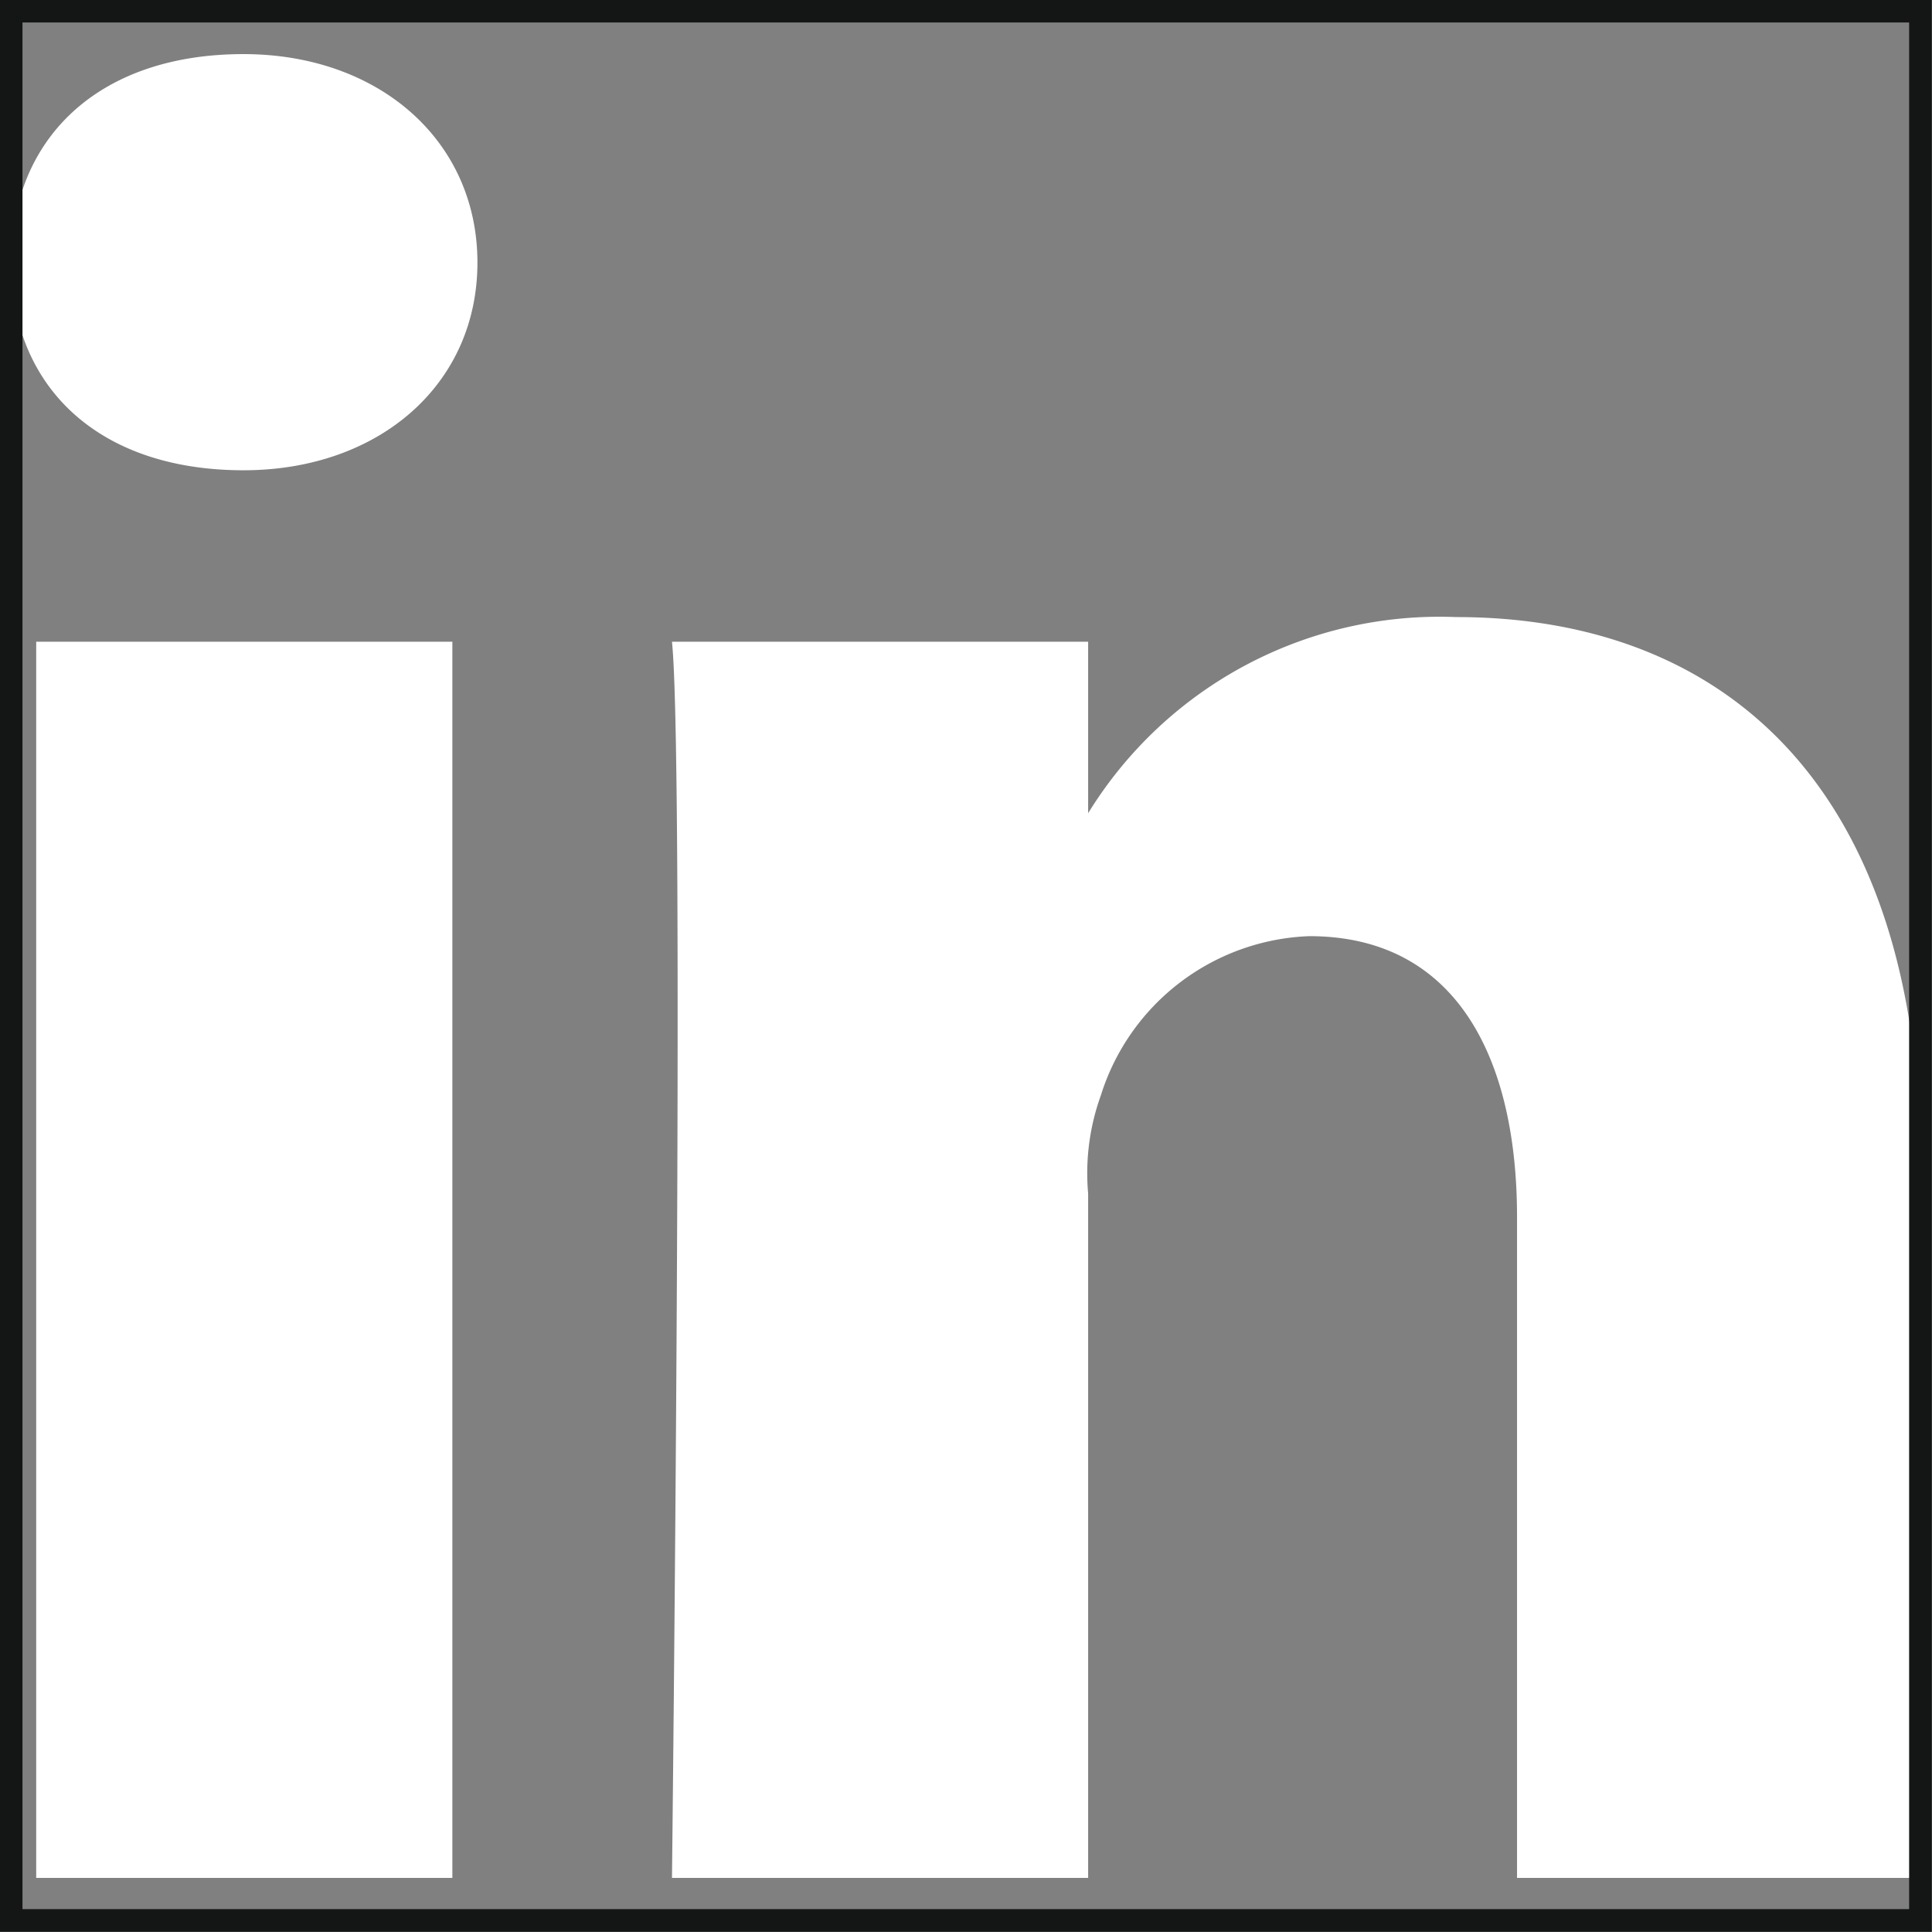 <svg xmlns="http://www.w3.org/2000/svg" viewBox="0 0 48.56 48.56"><rect x="0" y="0" width="48.56" height="48.56" fill="#808080" stroke="none"/><defs><style>.cls-1{fill:#fff;fill-rule:evenodd;}.cls-2{fill:none;stroke:#141515;stroke-miterlimit:10;stroke-width:0.57px;}</style></defs><title>Recurso 29icono</title><g id="Capa_2" data-name="Capa 2"><g id="Capa_1-2" data-name="Capa 1"><path class="cls-1" d="M11.37,47.2V16.13H.91V47.2ZM6.12,11.82h0C9.52,11.82,12,9.67,12,6.6S9.52,1.36,6.12,1.36C2.44,1.36.28,3.51.28,6.6s2.16,5.22,5.84,5.22ZM48.27,47.2h0V29.37c0-9.56-4.9-13.86-11.67-13.86a10.37,10.37,0,0,0-9.25,4.93V16.13H16.89c.32,3.09,0,31.07,0,31.07H27.35V30a5.77,5.77,0,0,1,.32-2.47,5.71,5.71,0,0,1,5.24-4c3.69,0,5.22,3.06,5.22,7.06V47.2Z"/><rect class="cls-2" x="0.28" y="0.28" width="47.99" height="47.99"/></g></g></svg>
